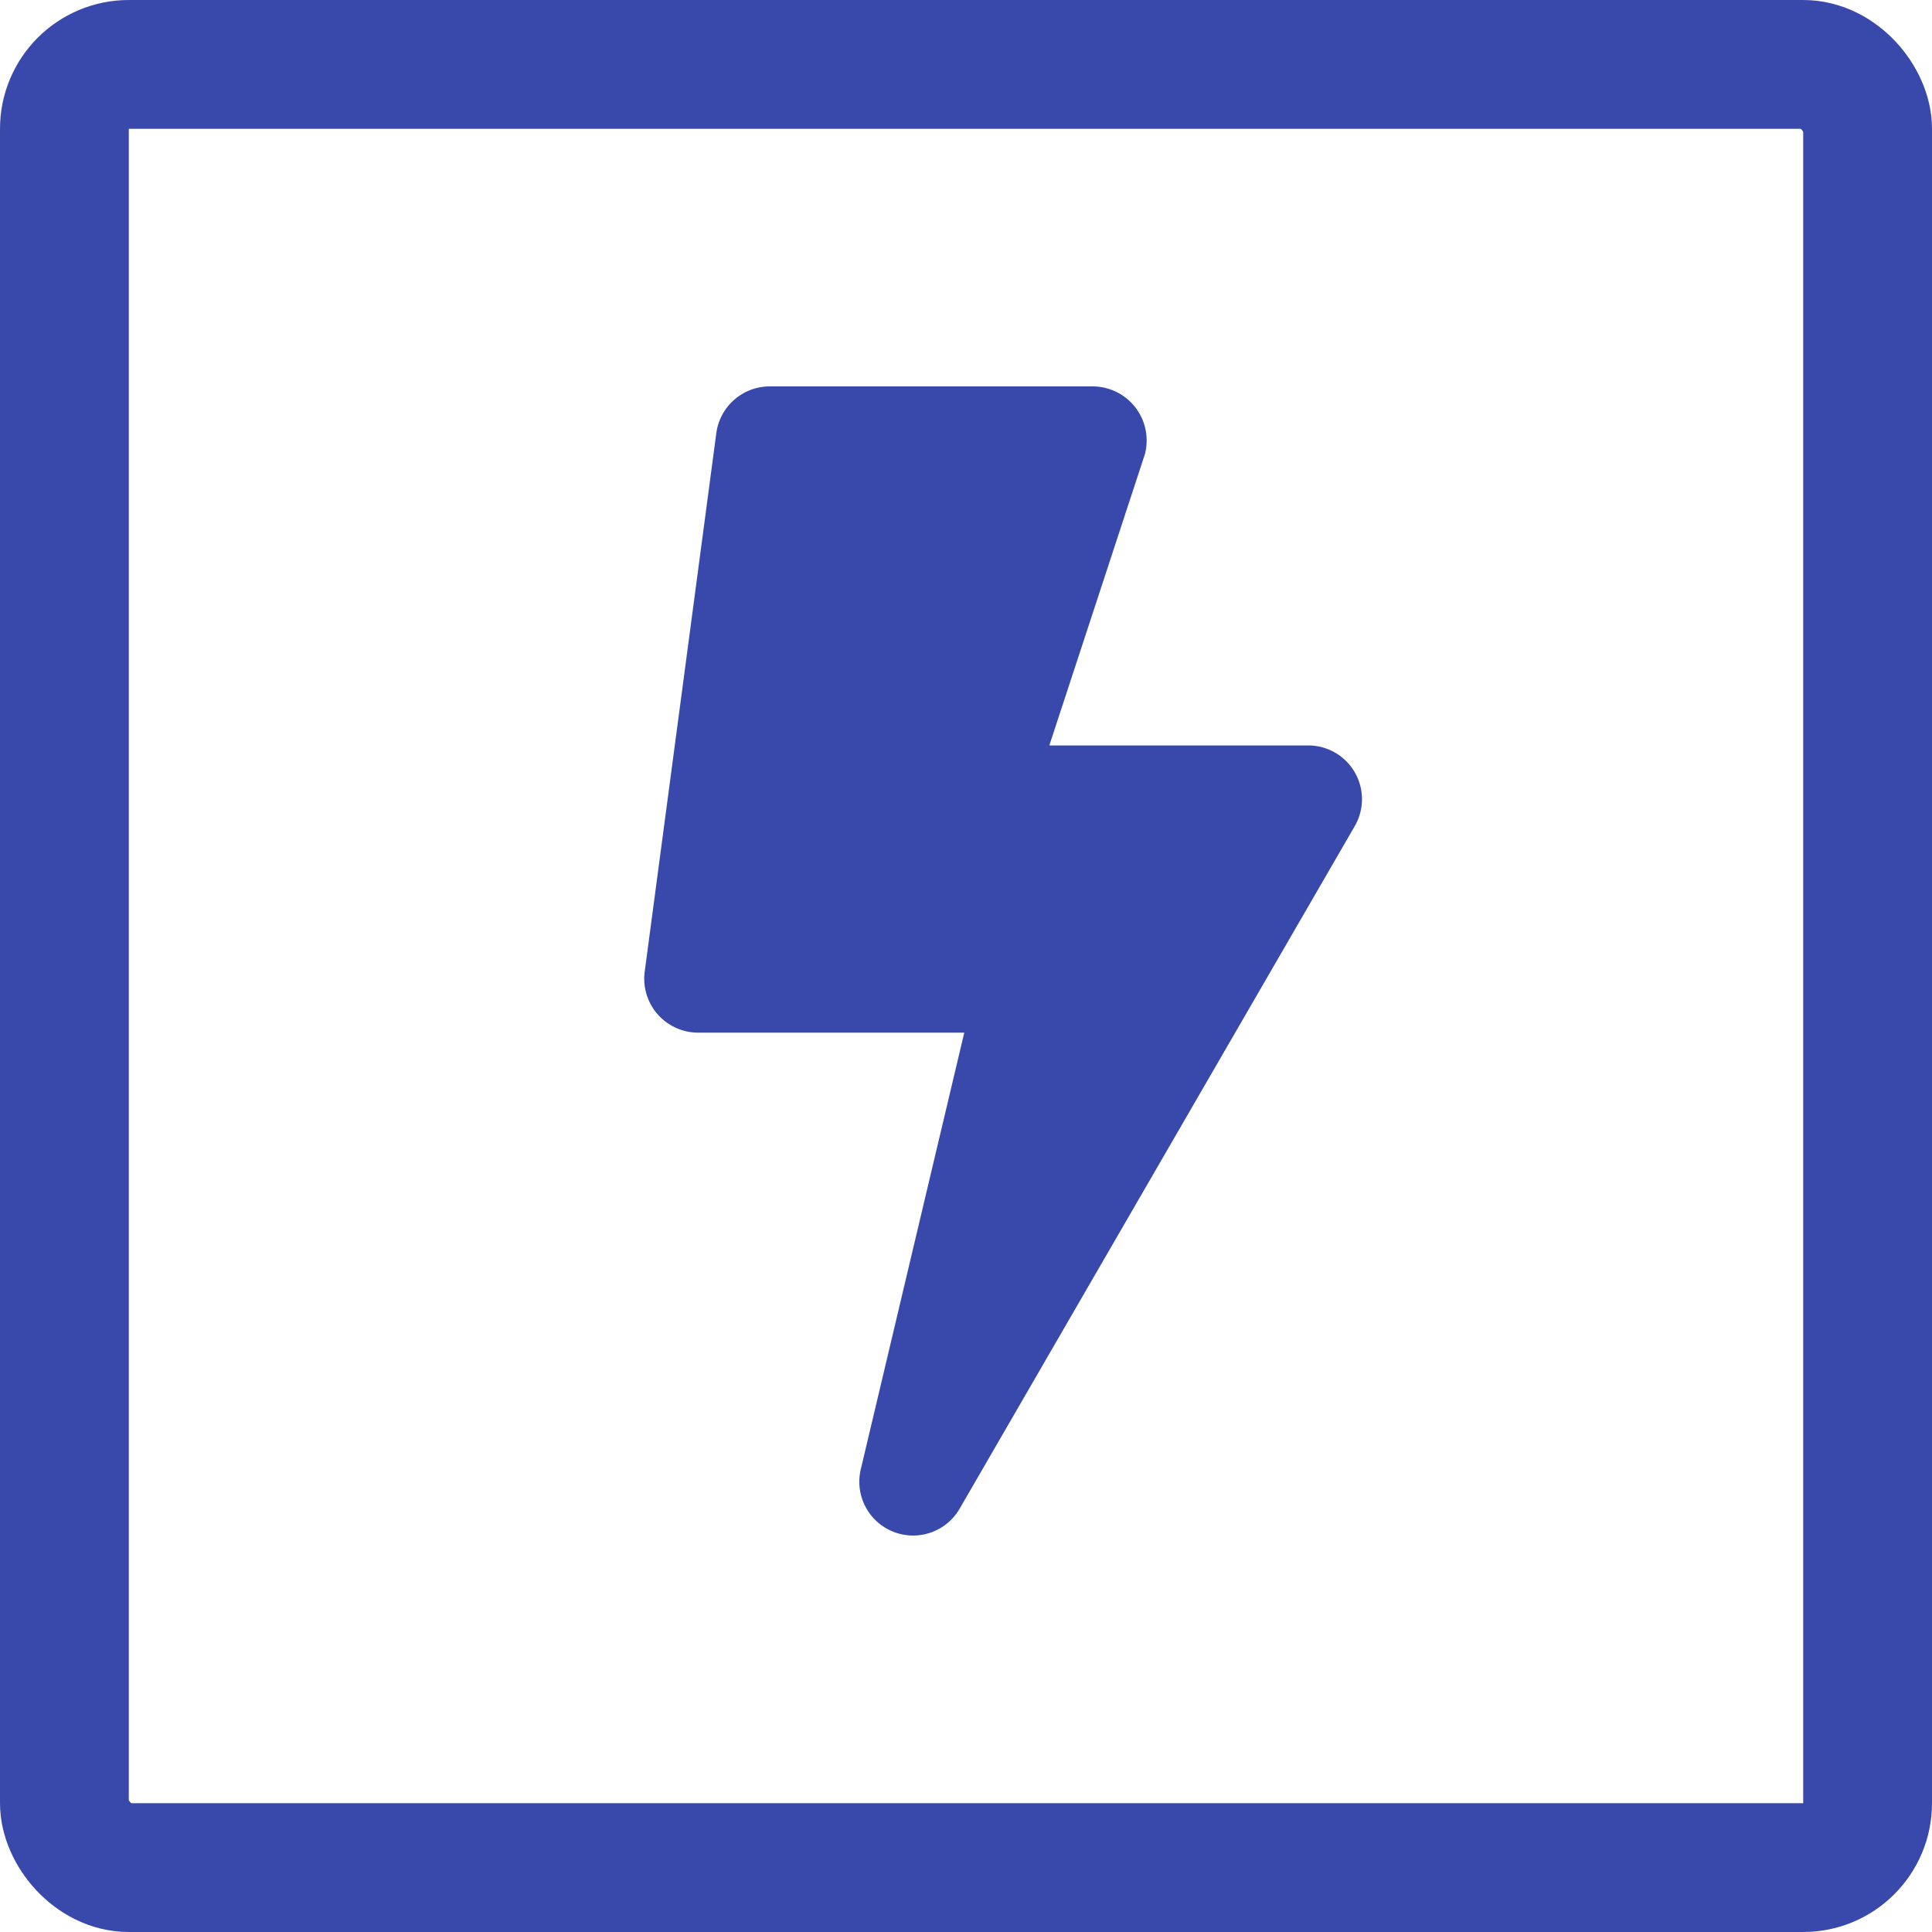 <svg xmlns="http://www.w3.org/2000/svg" width="30" height="30" viewBox="0 0 30 30">
  <g id="black_icon" transform="translate(-560 -546)">
    <g id="Rectangle_84" data-name="Rectangle 84" transform="translate(560 546)" fill="none" stroke="#3949ab" stroke-width="2">
      <rect width="30" height="30" rx="2" stroke="none"/>
      <rect x="1" y="1" width="28" height="28" rx="1" fill="none"/>
    </g>
    <path id="bolt-solid_1_" data-name="bolt-solid (1)" d="M10.3,5.575H6.283L7.767,1.052A.84.84,0,0,0,6.959,0H1.941a.837.837,0,0,0-.829.725L0,9.087a.838.838,0,0,0,.829.948H4.962L3.356,16.812a.835.835,0,0,0,1.537.61L11.025,6.829A.835.835,0,0,0,10.3,5.575Z" transform="translate(570.011 552)" fill="#3949ab"/>
  </g>
</svg>
